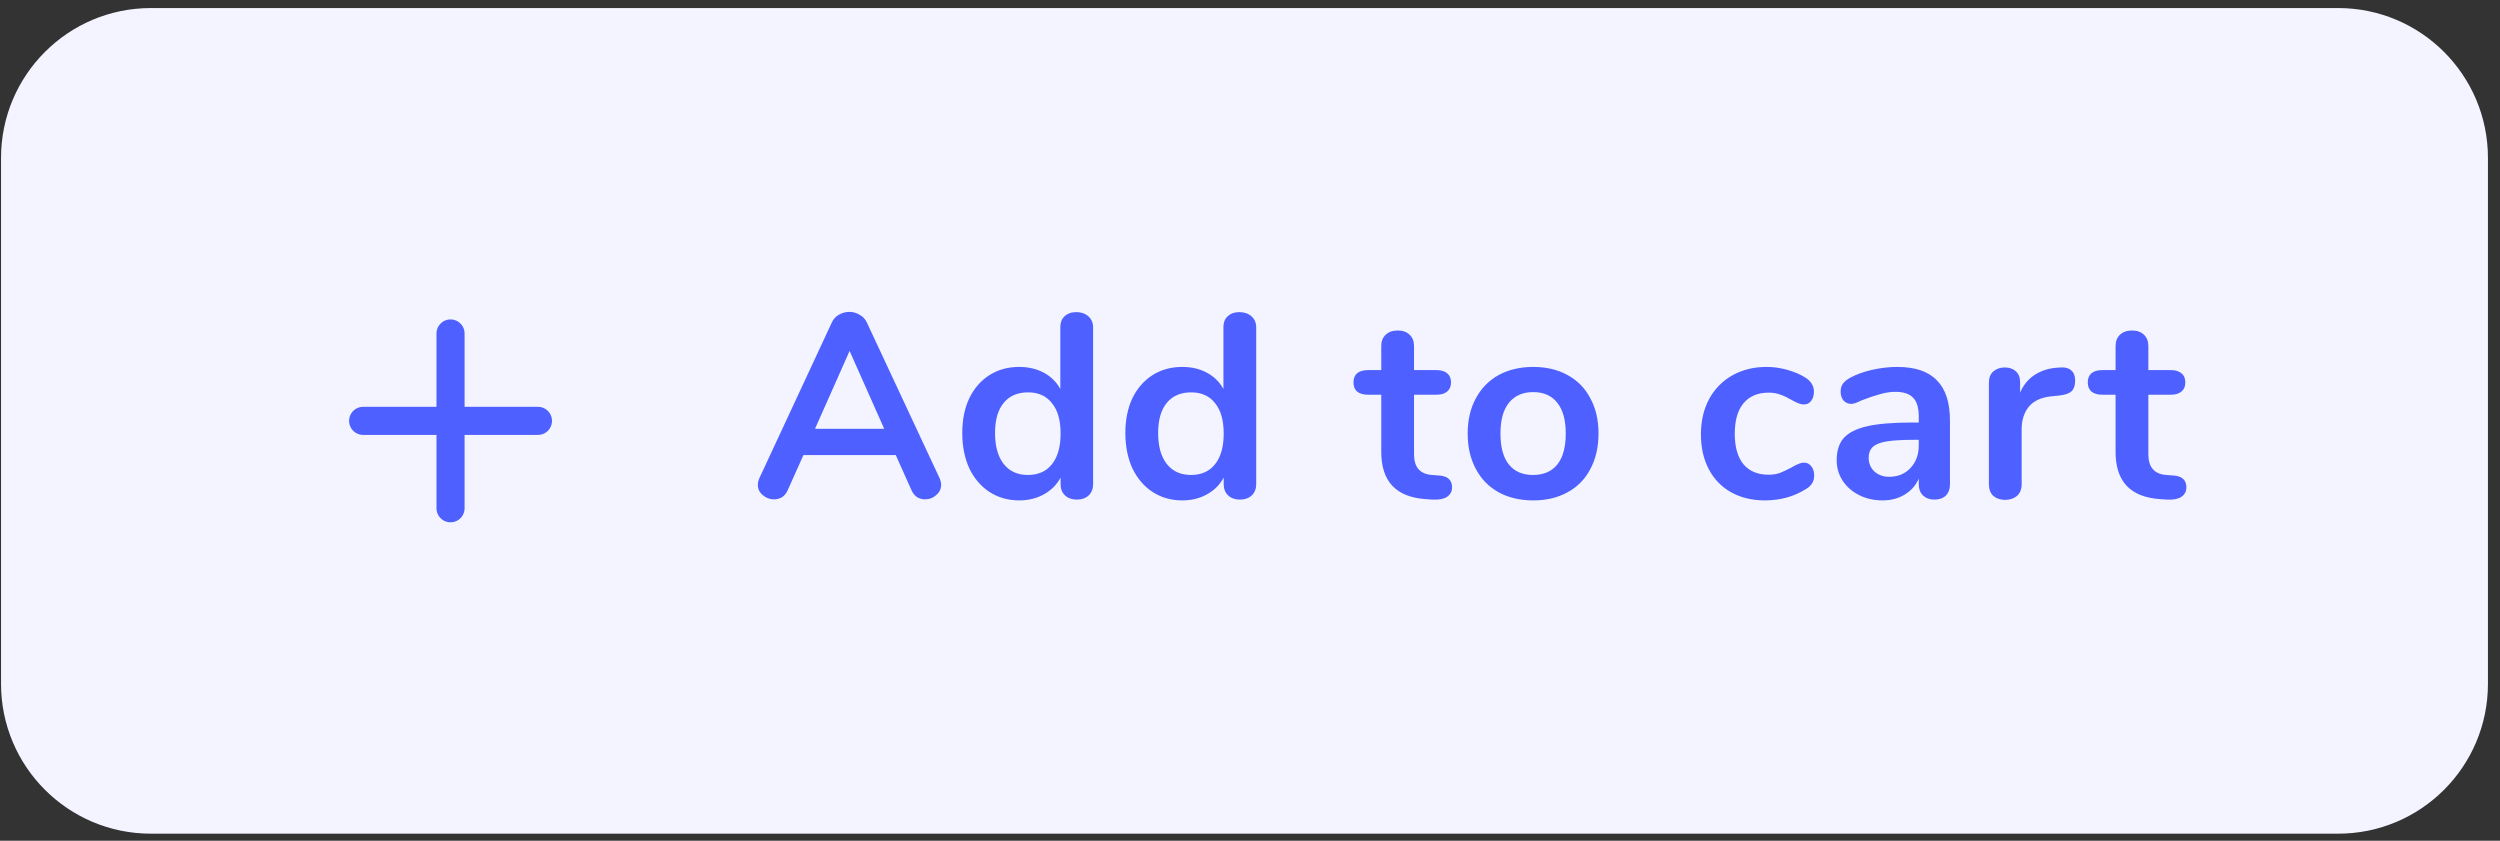 <svg width="113" height="38" viewBox="0 0 113 38" fill="none" xmlns="http://www.w3.org/2000/svg">
<rect x="0" y="0" width="113" height="38" fill="#333333" stroke="none"/>
<path d="M0.047 7.137C0.047 3.397 3.079 0.364 6.819 0.364H105.682C109.423 0.364 112.455 3.397 112.455 7.137V30.91C112.455 34.65 109.423 37.682 105.682 37.682H6.819C3.079 37.682 0.047 34.65 0.047 30.91V7.137Z" fill="#F3F4FF"/>
<path d="M20.364 15.073V22.974" stroke="#4E60FF" stroke-width="1.27" stroke-linecap="round" stroke-linejoin="round"/>
<path d="M16.414 19.023H24.315" stroke="#4E60FF" stroke-width="1.27" stroke-linecap="round" stroke-linejoin="round"/>
<path d="M42.468 21.611C42.515 21.713 42.539 21.816 42.539 21.919C42.539 22.101 42.464 22.255 42.313 22.381C42.171 22.508 42.005 22.571 41.816 22.571C41.689 22.571 41.571 22.539 41.46 22.476C41.349 22.405 41.263 22.298 41.199 22.156L40.488 20.568H36.316L35.605 22.156C35.542 22.298 35.455 22.405 35.344 22.476C35.234 22.539 35.111 22.571 34.977 22.571C34.795 22.571 34.629 22.508 34.479 22.381C34.329 22.255 34.254 22.101 34.254 21.919C34.254 21.816 34.278 21.713 34.325 21.611L37.596 14.582C37.667 14.424 37.774 14.306 37.916 14.227C38.066 14.14 38.224 14.097 38.39 14.097C38.556 14.097 38.71 14.14 38.853 14.227C39.003 14.306 39.113 14.424 39.184 14.582L42.468 21.611ZM36.838 19.383H39.967L38.402 15.862L36.838 19.383ZM48.65 14.108C48.871 14.108 49.053 14.171 49.195 14.298C49.337 14.424 49.408 14.59 49.408 14.796V21.883C49.408 22.097 49.341 22.267 49.207 22.393C49.072 22.519 48.895 22.582 48.673 22.582C48.452 22.582 48.274 22.519 48.14 22.393C48.006 22.267 47.939 22.097 47.939 21.883V21.587C47.765 21.911 47.512 22.164 47.18 22.346C46.856 22.527 46.485 22.618 46.066 22.618C45.568 22.618 45.122 22.492 44.727 22.239C44.34 21.986 44.035 21.63 43.814 21.172C43.601 20.706 43.494 20.173 43.494 19.572C43.494 18.972 43.601 18.446 43.814 17.996C44.035 17.545 44.34 17.198 44.727 16.953C45.114 16.708 45.56 16.585 46.066 16.585C46.485 16.585 46.856 16.672 47.18 16.846C47.504 17.02 47.753 17.265 47.927 17.581V14.772C47.927 14.575 47.99 14.416 48.116 14.298C48.251 14.171 48.428 14.108 48.65 14.108ZM46.457 21.468C46.931 21.468 47.295 21.306 47.547 20.983C47.808 20.659 47.939 20.196 47.939 19.596C47.939 18.995 47.808 18.537 47.547 18.221C47.295 17.897 46.935 17.735 46.469 17.735C45.995 17.735 45.627 17.893 45.367 18.209C45.106 18.525 44.976 18.98 44.976 19.572C44.976 20.173 45.106 20.639 45.367 20.971C45.627 21.302 45.991 21.468 46.457 21.468ZM56.022 14.108C56.243 14.108 56.425 14.171 56.567 14.298C56.709 14.424 56.78 14.59 56.78 14.796V21.883C56.78 22.097 56.713 22.267 56.579 22.393C56.445 22.519 56.267 22.582 56.046 22.582C55.824 22.582 55.647 22.519 55.512 22.393C55.378 22.267 55.311 22.097 55.311 21.883V21.587C55.137 21.911 54.884 22.164 54.552 22.346C54.228 22.527 53.857 22.618 53.438 22.618C52.94 22.618 52.494 22.492 52.099 22.239C51.712 21.986 51.407 21.63 51.186 21.172C50.973 20.706 50.866 20.173 50.866 19.572C50.866 18.972 50.973 18.446 51.186 17.996C51.407 17.545 51.712 17.198 52.099 16.953C52.486 16.708 52.932 16.585 53.438 16.585C53.857 16.585 54.228 16.672 54.552 16.846C54.876 17.02 55.125 17.265 55.299 17.581V14.772C55.299 14.575 55.362 14.416 55.489 14.298C55.623 14.171 55.801 14.108 56.022 14.108ZM53.829 21.468C54.303 21.468 54.667 21.306 54.92 20.983C55.18 20.659 55.311 20.196 55.311 19.596C55.311 18.995 55.18 18.537 54.92 18.221C54.667 17.897 54.307 17.735 53.841 17.735C53.367 17.735 53 17.893 52.739 18.209C52.478 18.525 52.348 18.98 52.348 19.572C52.348 20.173 52.478 20.639 52.739 20.971C53 21.302 53.363 21.468 53.829 21.468ZM65.04 21.492C65.436 21.516 65.633 21.694 65.633 22.026C65.633 22.215 65.554 22.361 65.396 22.464C65.246 22.559 65.029 22.598 64.744 22.582L64.424 22.559C63.097 22.464 62.433 21.753 62.433 20.425V17.842H61.84C61.627 17.842 61.461 17.794 61.343 17.7C61.232 17.605 61.177 17.466 61.177 17.285C61.177 17.103 61.232 16.965 61.343 16.87C61.461 16.775 61.627 16.728 61.84 16.728H62.433V15.637C62.433 15.424 62.5 15.254 62.635 15.128C62.769 15.001 62.95 14.938 63.18 14.938C63.401 14.938 63.579 15.001 63.713 15.128C63.847 15.254 63.914 15.424 63.914 15.637V16.728H64.922C65.135 16.728 65.297 16.775 65.408 16.87C65.526 16.965 65.586 17.103 65.586 17.285C65.586 17.466 65.526 17.605 65.408 17.7C65.297 17.794 65.135 17.842 64.922 17.842H63.914V20.532C63.914 21.117 64.183 21.429 64.721 21.468L65.04 21.492ZM69.302 22.618C68.71 22.618 68.188 22.496 67.738 22.251C67.295 22.006 66.951 21.654 66.707 21.196C66.462 20.738 66.339 20.204 66.339 19.596C66.339 18.987 66.462 18.458 66.707 18.008C66.951 17.549 67.295 17.198 67.738 16.953C68.188 16.708 68.71 16.585 69.302 16.585C69.895 16.585 70.412 16.708 70.855 16.953C71.305 17.198 71.649 17.549 71.886 18.008C72.131 18.458 72.253 18.987 72.253 19.596C72.253 20.204 72.131 20.738 71.886 21.196C71.649 21.654 71.305 22.006 70.855 22.251C70.412 22.496 69.895 22.618 69.302 22.618ZM69.29 21.468C69.772 21.468 70.14 21.31 70.392 20.994C70.645 20.678 70.772 20.212 70.772 19.596C70.772 18.987 70.645 18.525 70.392 18.209C70.14 17.885 69.776 17.723 69.302 17.723C68.828 17.723 68.461 17.885 68.2 18.209C67.947 18.525 67.821 18.987 67.821 19.596C67.821 20.212 67.947 20.678 68.2 20.994C68.453 21.31 68.816 21.468 69.29 21.468ZM79.774 22.618C79.197 22.618 78.687 22.496 78.245 22.251C77.81 22.006 77.475 21.658 77.237 21.208C77 20.757 76.882 20.232 76.882 19.631C76.882 19.031 77.004 18.502 77.249 18.043C77.502 17.577 77.854 17.218 78.304 16.965C78.754 16.712 79.272 16.585 79.857 16.585C80.165 16.585 80.473 16.629 80.781 16.716C81.097 16.803 81.374 16.921 81.611 17.071C81.864 17.237 81.99 17.447 81.99 17.7C81.99 17.873 81.947 18.016 81.86 18.126C81.781 18.229 81.674 18.28 81.54 18.28C81.453 18.28 81.362 18.261 81.267 18.221C81.172 18.181 81.078 18.134 80.983 18.079C80.809 17.976 80.643 17.897 80.485 17.842C80.327 17.779 80.145 17.747 79.94 17.747C79.45 17.747 79.071 17.909 78.802 18.233C78.541 18.549 78.411 19.007 78.411 19.608C78.411 20.2 78.541 20.659 78.802 20.983C79.071 21.299 79.45 21.457 79.94 21.457C80.137 21.457 80.311 21.429 80.461 21.374C80.619 21.31 80.793 21.227 80.983 21.125C81.101 21.054 81.204 21.002 81.291 20.971C81.378 20.931 81.465 20.911 81.552 20.911C81.678 20.911 81.785 20.967 81.872 21.077C81.959 21.188 82.002 21.326 82.002 21.492C82.002 21.627 81.97 21.745 81.907 21.848C81.852 21.942 81.757 22.029 81.623 22.108C81.378 22.267 81.093 22.393 80.769 22.488C80.445 22.575 80.114 22.618 79.774 22.618ZM85.756 16.585C86.562 16.585 87.158 16.787 87.545 17.19C87.94 17.585 88.138 18.189 88.138 19.003V21.895C88.138 22.108 88.075 22.278 87.948 22.405C87.822 22.523 87.648 22.582 87.427 22.582C87.221 22.582 87.052 22.519 86.917 22.393C86.791 22.267 86.728 22.101 86.728 21.895V21.634C86.593 21.942 86.38 22.183 86.088 22.357C85.803 22.531 85.471 22.618 85.092 22.618C84.705 22.618 84.353 22.539 84.037 22.381C83.721 22.223 83.472 22.006 83.29 21.729C83.109 21.453 83.018 21.145 83.018 20.805C83.018 20.378 83.124 20.042 83.338 19.797C83.559 19.552 83.915 19.375 84.404 19.264C84.894 19.153 85.57 19.098 86.431 19.098H86.728V18.825C86.728 18.438 86.645 18.158 86.479 17.984C86.313 17.802 86.044 17.711 85.673 17.711C85.444 17.711 85.21 17.747 84.973 17.818C84.736 17.881 84.456 17.976 84.132 18.102C83.927 18.205 83.776 18.256 83.682 18.256C83.539 18.256 83.421 18.205 83.326 18.102C83.239 18 83.196 17.865 83.196 17.7C83.196 17.565 83.227 17.451 83.29 17.356C83.362 17.253 83.476 17.158 83.634 17.071C83.911 16.921 84.239 16.803 84.618 16.716C85.005 16.629 85.384 16.585 85.756 16.585ZM85.388 21.551C85.783 21.551 86.103 21.421 86.348 21.16C86.601 20.892 86.728 20.548 86.728 20.129V19.88H86.514C85.985 19.88 85.574 19.904 85.282 19.951C84.989 19.999 84.78 20.082 84.653 20.2C84.527 20.319 84.464 20.481 84.464 20.686C84.464 20.939 84.551 21.148 84.725 21.314C84.906 21.472 85.127 21.551 85.388 21.551ZM93.133 16.609C93.339 16.593 93.501 16.637 93.619 16.739C93.738 16.842 93.797 16.996 93.797 17.202C93.797 17.415 93.746 17.573 93.643 17.676C93.54 17.779 93.354 17.846 93.086 17.877L92.73 17.913C92.264 17.96 91.92 18.118 91.699 18.387C91.486 18.656 91.379 18.991 91.379 19.394V21.883C91.379 22.112 91.308 22.29 91.166 22.417C91.023 22.535 90.846 22.594 90.632 22.594C90.419 22.594 90.241 22.535 90.099 22.417C89.965 22.29 89.898 22.112 89.898 21.883V17.297C89.898 17.075 89.965 16.905 90.099 16.787C90.241 16.668 90.415 16.609 90.621 16.609C90.826 16.609 90.992 16.668 91.118 16.787C91.245 16.898 91.308 17.059 91.308 17.273V17.747C91.458 17.399 91.679 17.131 91.972 16.941C92.272 16.751 92.604 16.645 92.967 16.621L93.133 16.609ZM98.231 21.492C98.627 21.516 98.824 21.694 98.824 22.026C98.824 22.215 98.745 22.361 98.587 22.464C98.437 22.559 98.22 22.598 97.935 22.582L97.615 22.559C96.288 22.464 95.624 21.753 95.624 20.425V17.842H95.031C94.818 17.842 94.652 17.794 94.534 17.7C94.423 17.605 94.368 17.466 94.368 17.285C94.368 17.103 94.423 16.965 94.534 16.87C94.652 16.775 94.818 16.728 95.031 16.728H95.624V15.637C95.624 15.424 95.691 15.254 95.826 15.128C95.96 15.001 96.142 14.938 96.371 14.938C96.592 14.938 96.77 15.001 96.904 15.128C97.038 15.254 97.106 15.424 97.106 15.637V16.728H98.113C98.326 16.728 98.488 16.775 98.599 16.87C98.717 16.965 98.777 17.103 98.777 17.285C98.777 17.466 98.717 17.605 98.599 17.7C98.488 17.794 98.326 17.842 98.113 17.842H97.106V20.532C97.106 21.117 97.374 21.429 97.912 21.468L98.231 21.492Z" fill="#4E60FF"/>
</svg>
